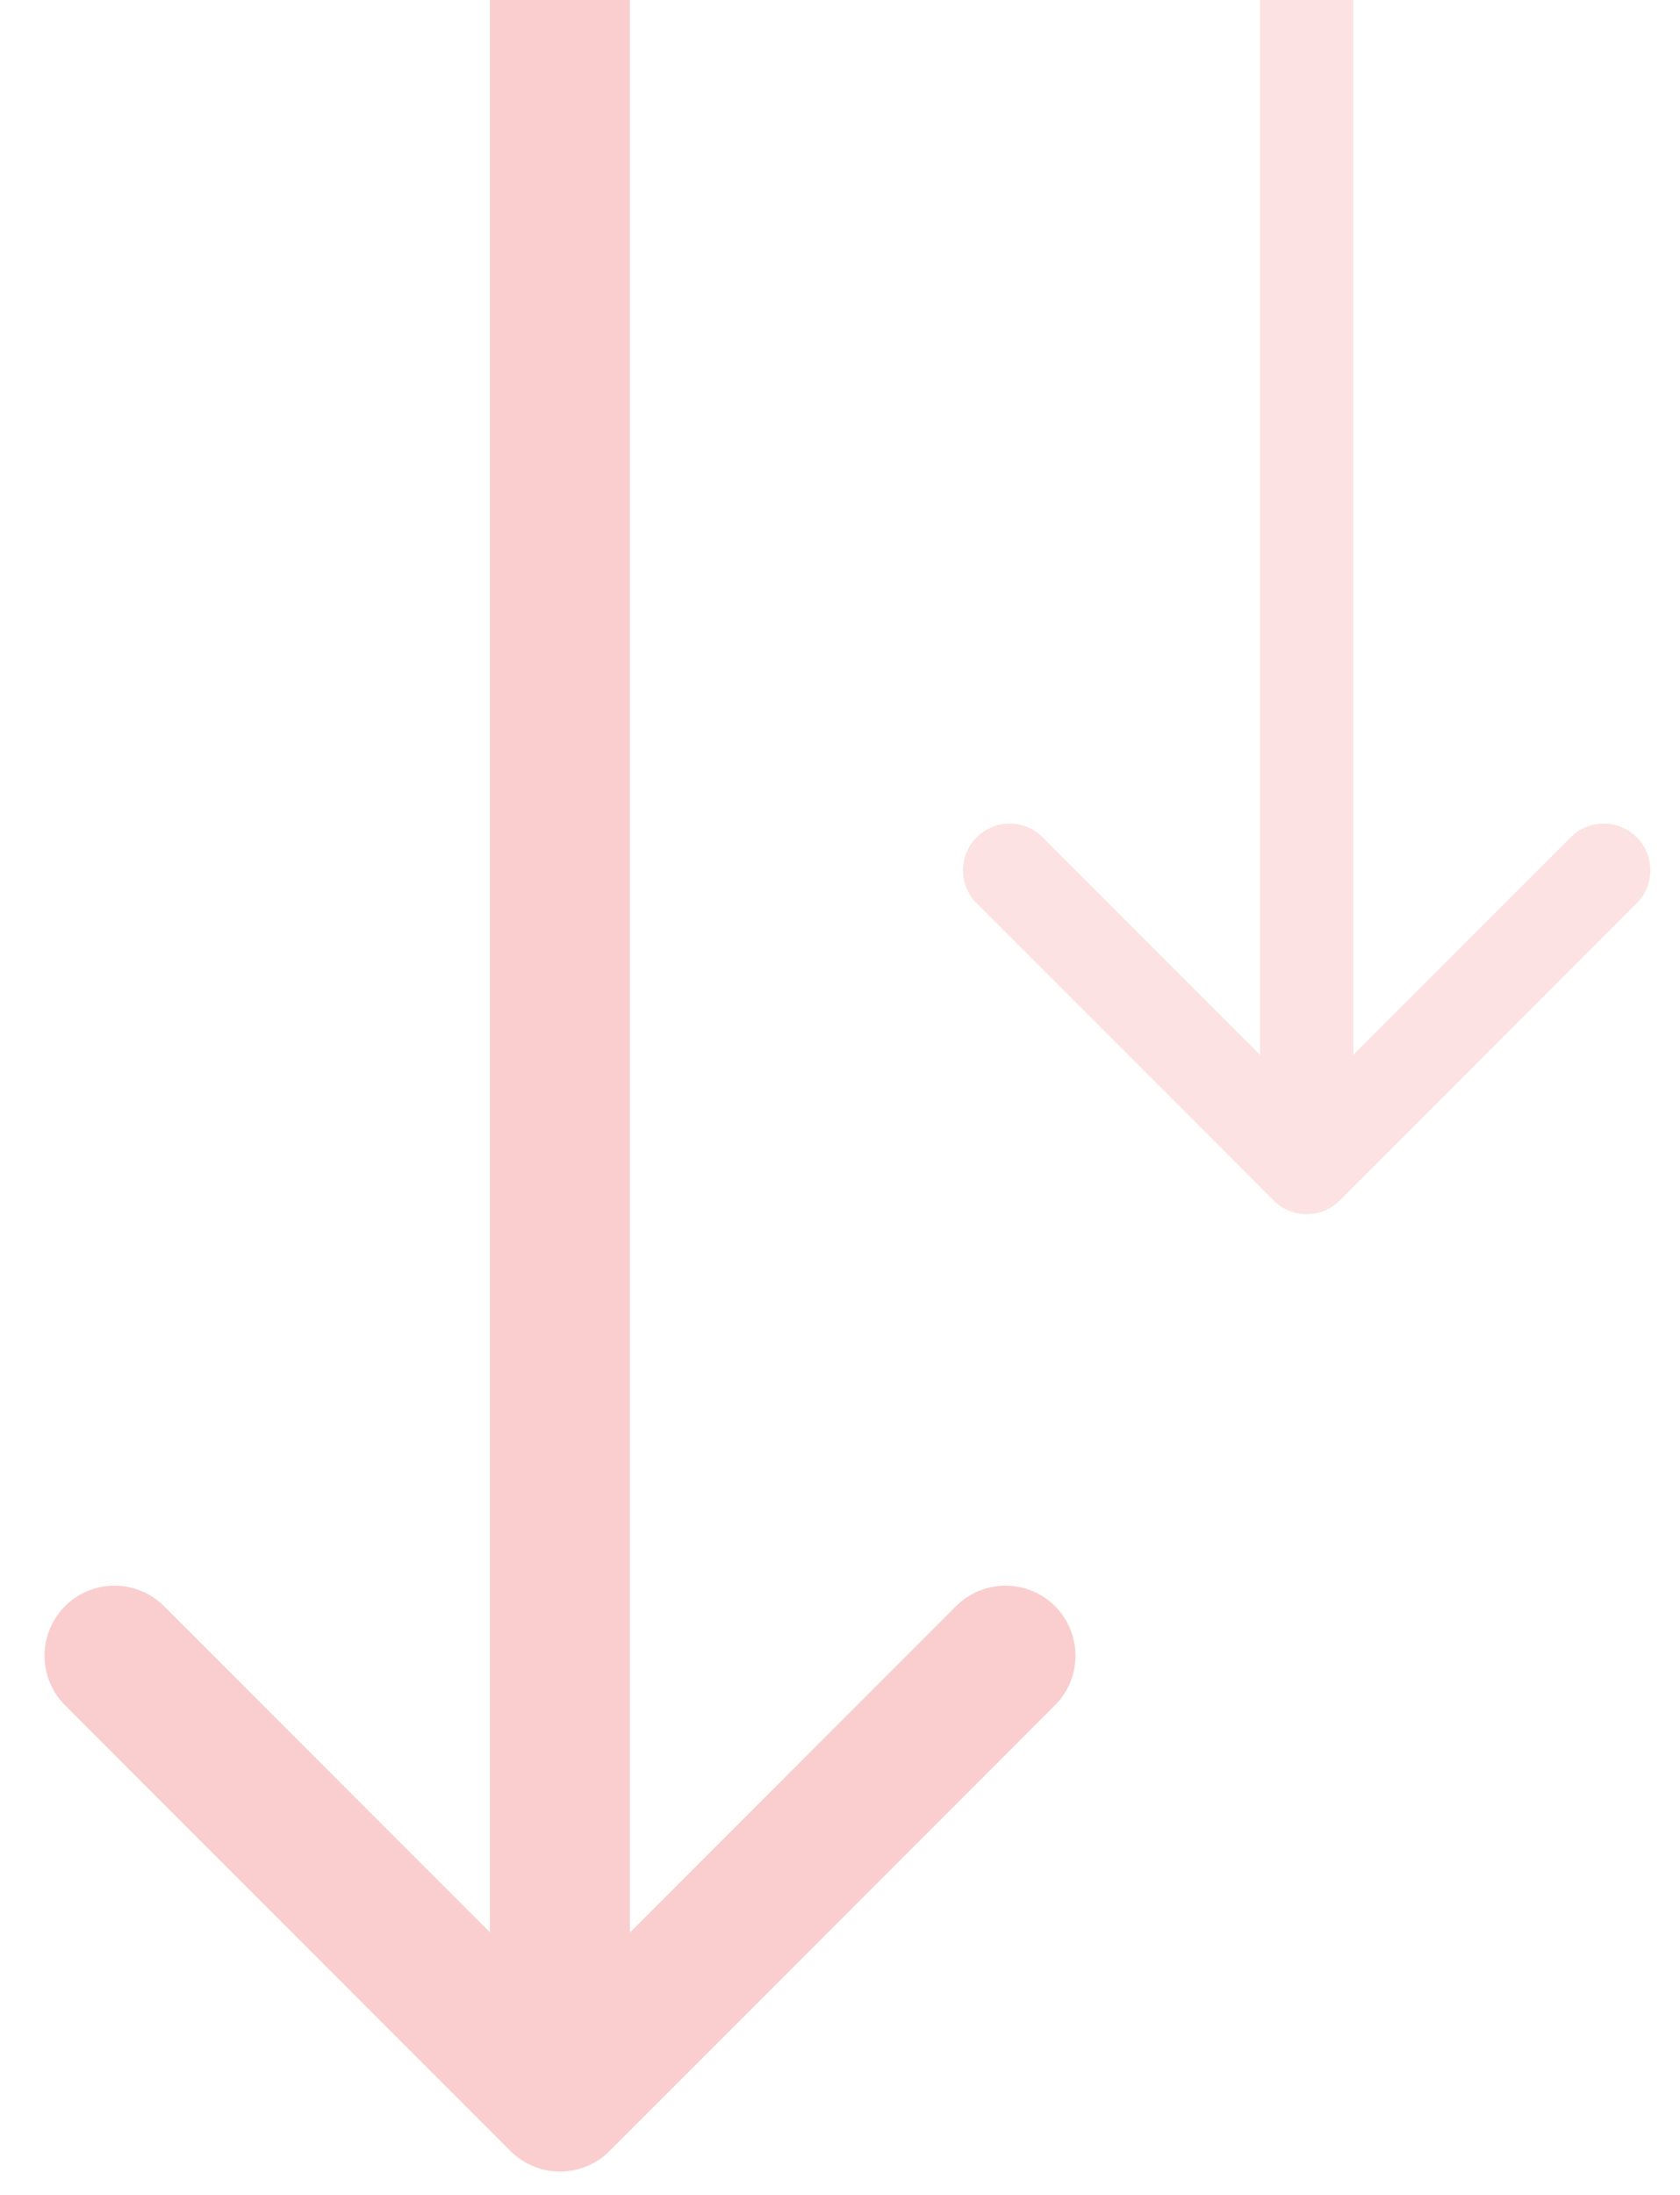 <svg width="36" height="47" viewBox="0 0 36 47" fill="none" xmlns="http://www.w3.org/2000/svg">
<path opacity="0.25" d="M10.939 46.061C11.525 46.646 12.475 46.646 13.061 46.061L22.607 36.515C23.192 35.929 23.192 34.979 22.607 34.393C22.021 33.808 21.071 33.808 20.485 34.393L12 42.879L3.515 34.393C2.929 33.808 1.979 33.808 1.393 34.393C0.808 34.979 0.808 35.929 1.393 36.515L10.939 46.061ZM10.5 -6.55671e-08L10.5 45L13.5 45L13.5 6.55671e-08L10.5 -6.55671e-08Z" fill="#EE3F3F"/>
<path opacity="0.15" d="M27.293 25.707C27.683 26.098 28.317 26.098 28.707 25.707L35.071 19.343C35.462 18.953 35.462 18.32 35.071 17.929C34.681 17.538 34.047 17.538 33.657 17.929L28 23.586L22.343 17.929C21.953 17.538 21.32 17.538 20.929 17.929C20.538 18.32 20.538 18.953 20.929 19.343L27.293 25.707ZM27 -4.37114e-08L27 25L29 25L29 4.37114e-08L27 -4.37114e-08Z" fill="#EE3F3F"/>
</svg>
